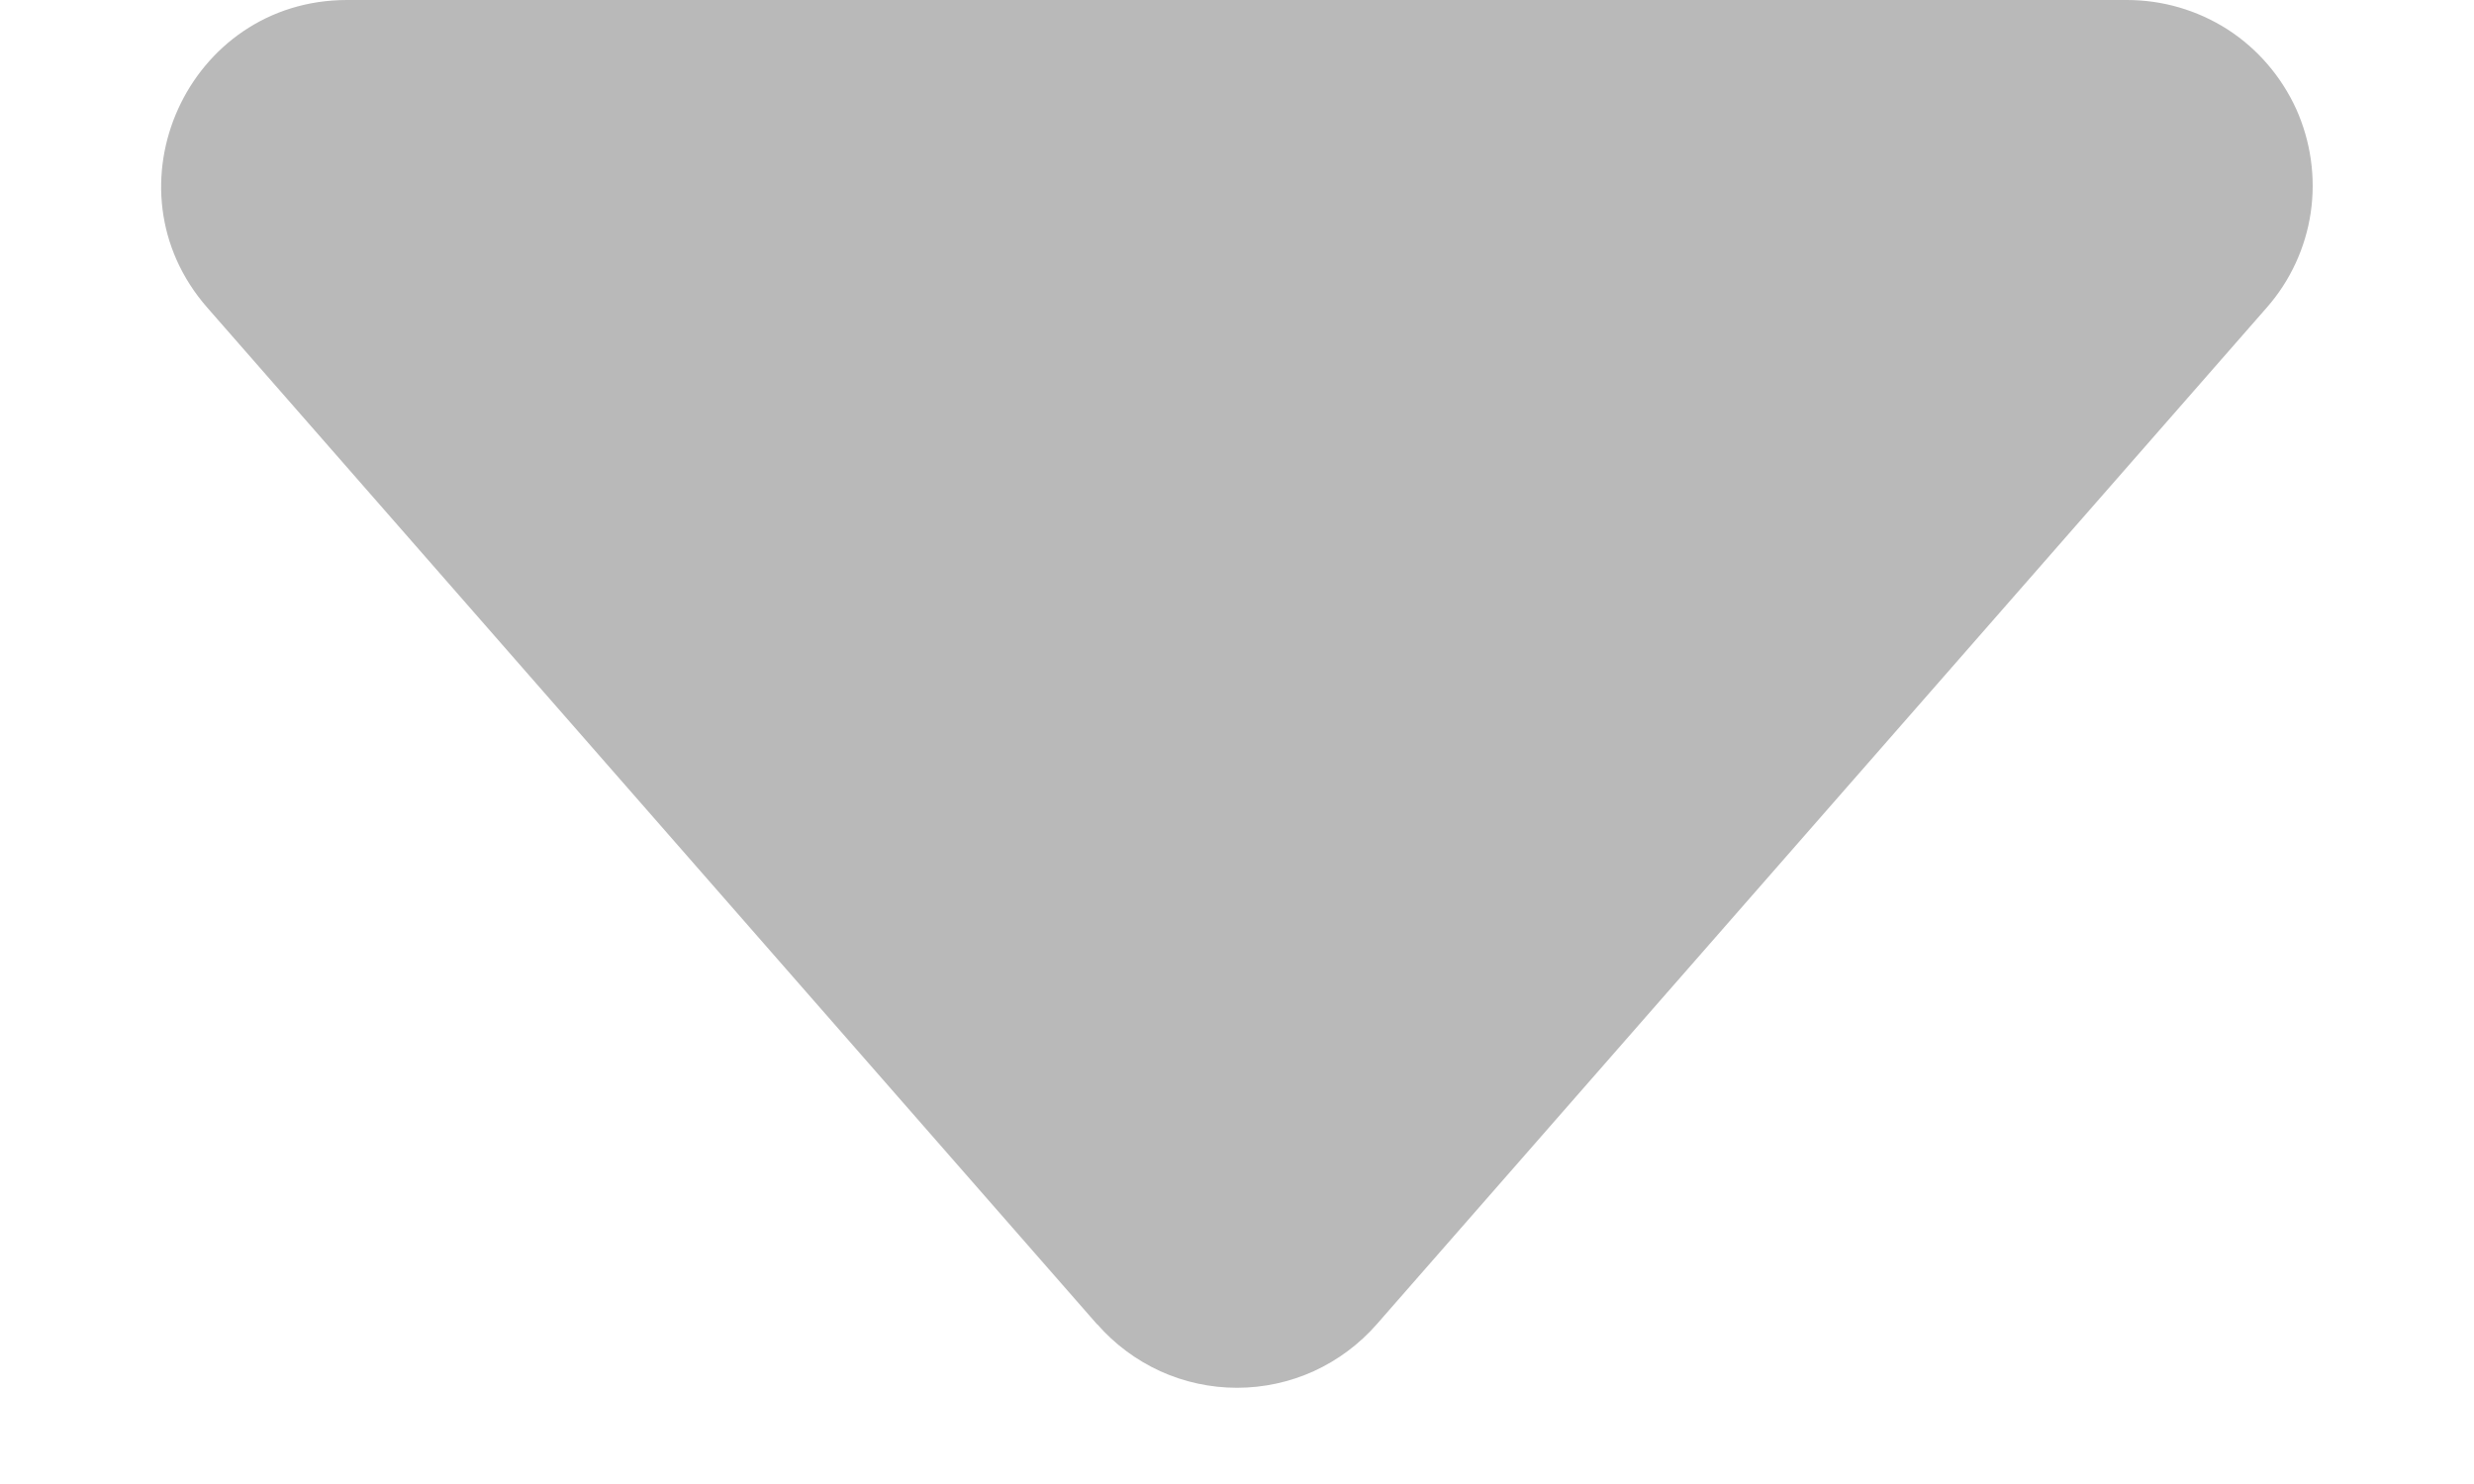 <svg viewBox="0 0 10 6" fill="#b9b9b9" xmlns="http://www.w3.org/2000/svg">
  <path d="M4.435 5.355L0.838 1.244C0.414 0.76 0.759 2.75779e-07 1.403 2.75779e-07H8.597C8.741 -0 8.882 0.041 9.004 0.119C9.125 0.197 9.221 0.309 9.281 0.44C9.34 0.571 9.361 0.717 9.34 0.86C9.319 1.002 9.257 1.136 9.162 1.244L5.565 5.354C5.494 5.435 5.408 5.499 5.31 5.544C5.213 5.588 5.107 5.611 5 5.611C4.893 5.611 4.787 5.588 4.69 5.544C4.592 5.499 4.506 5.435 4.435 5.354V5.355Z" />
</svg>